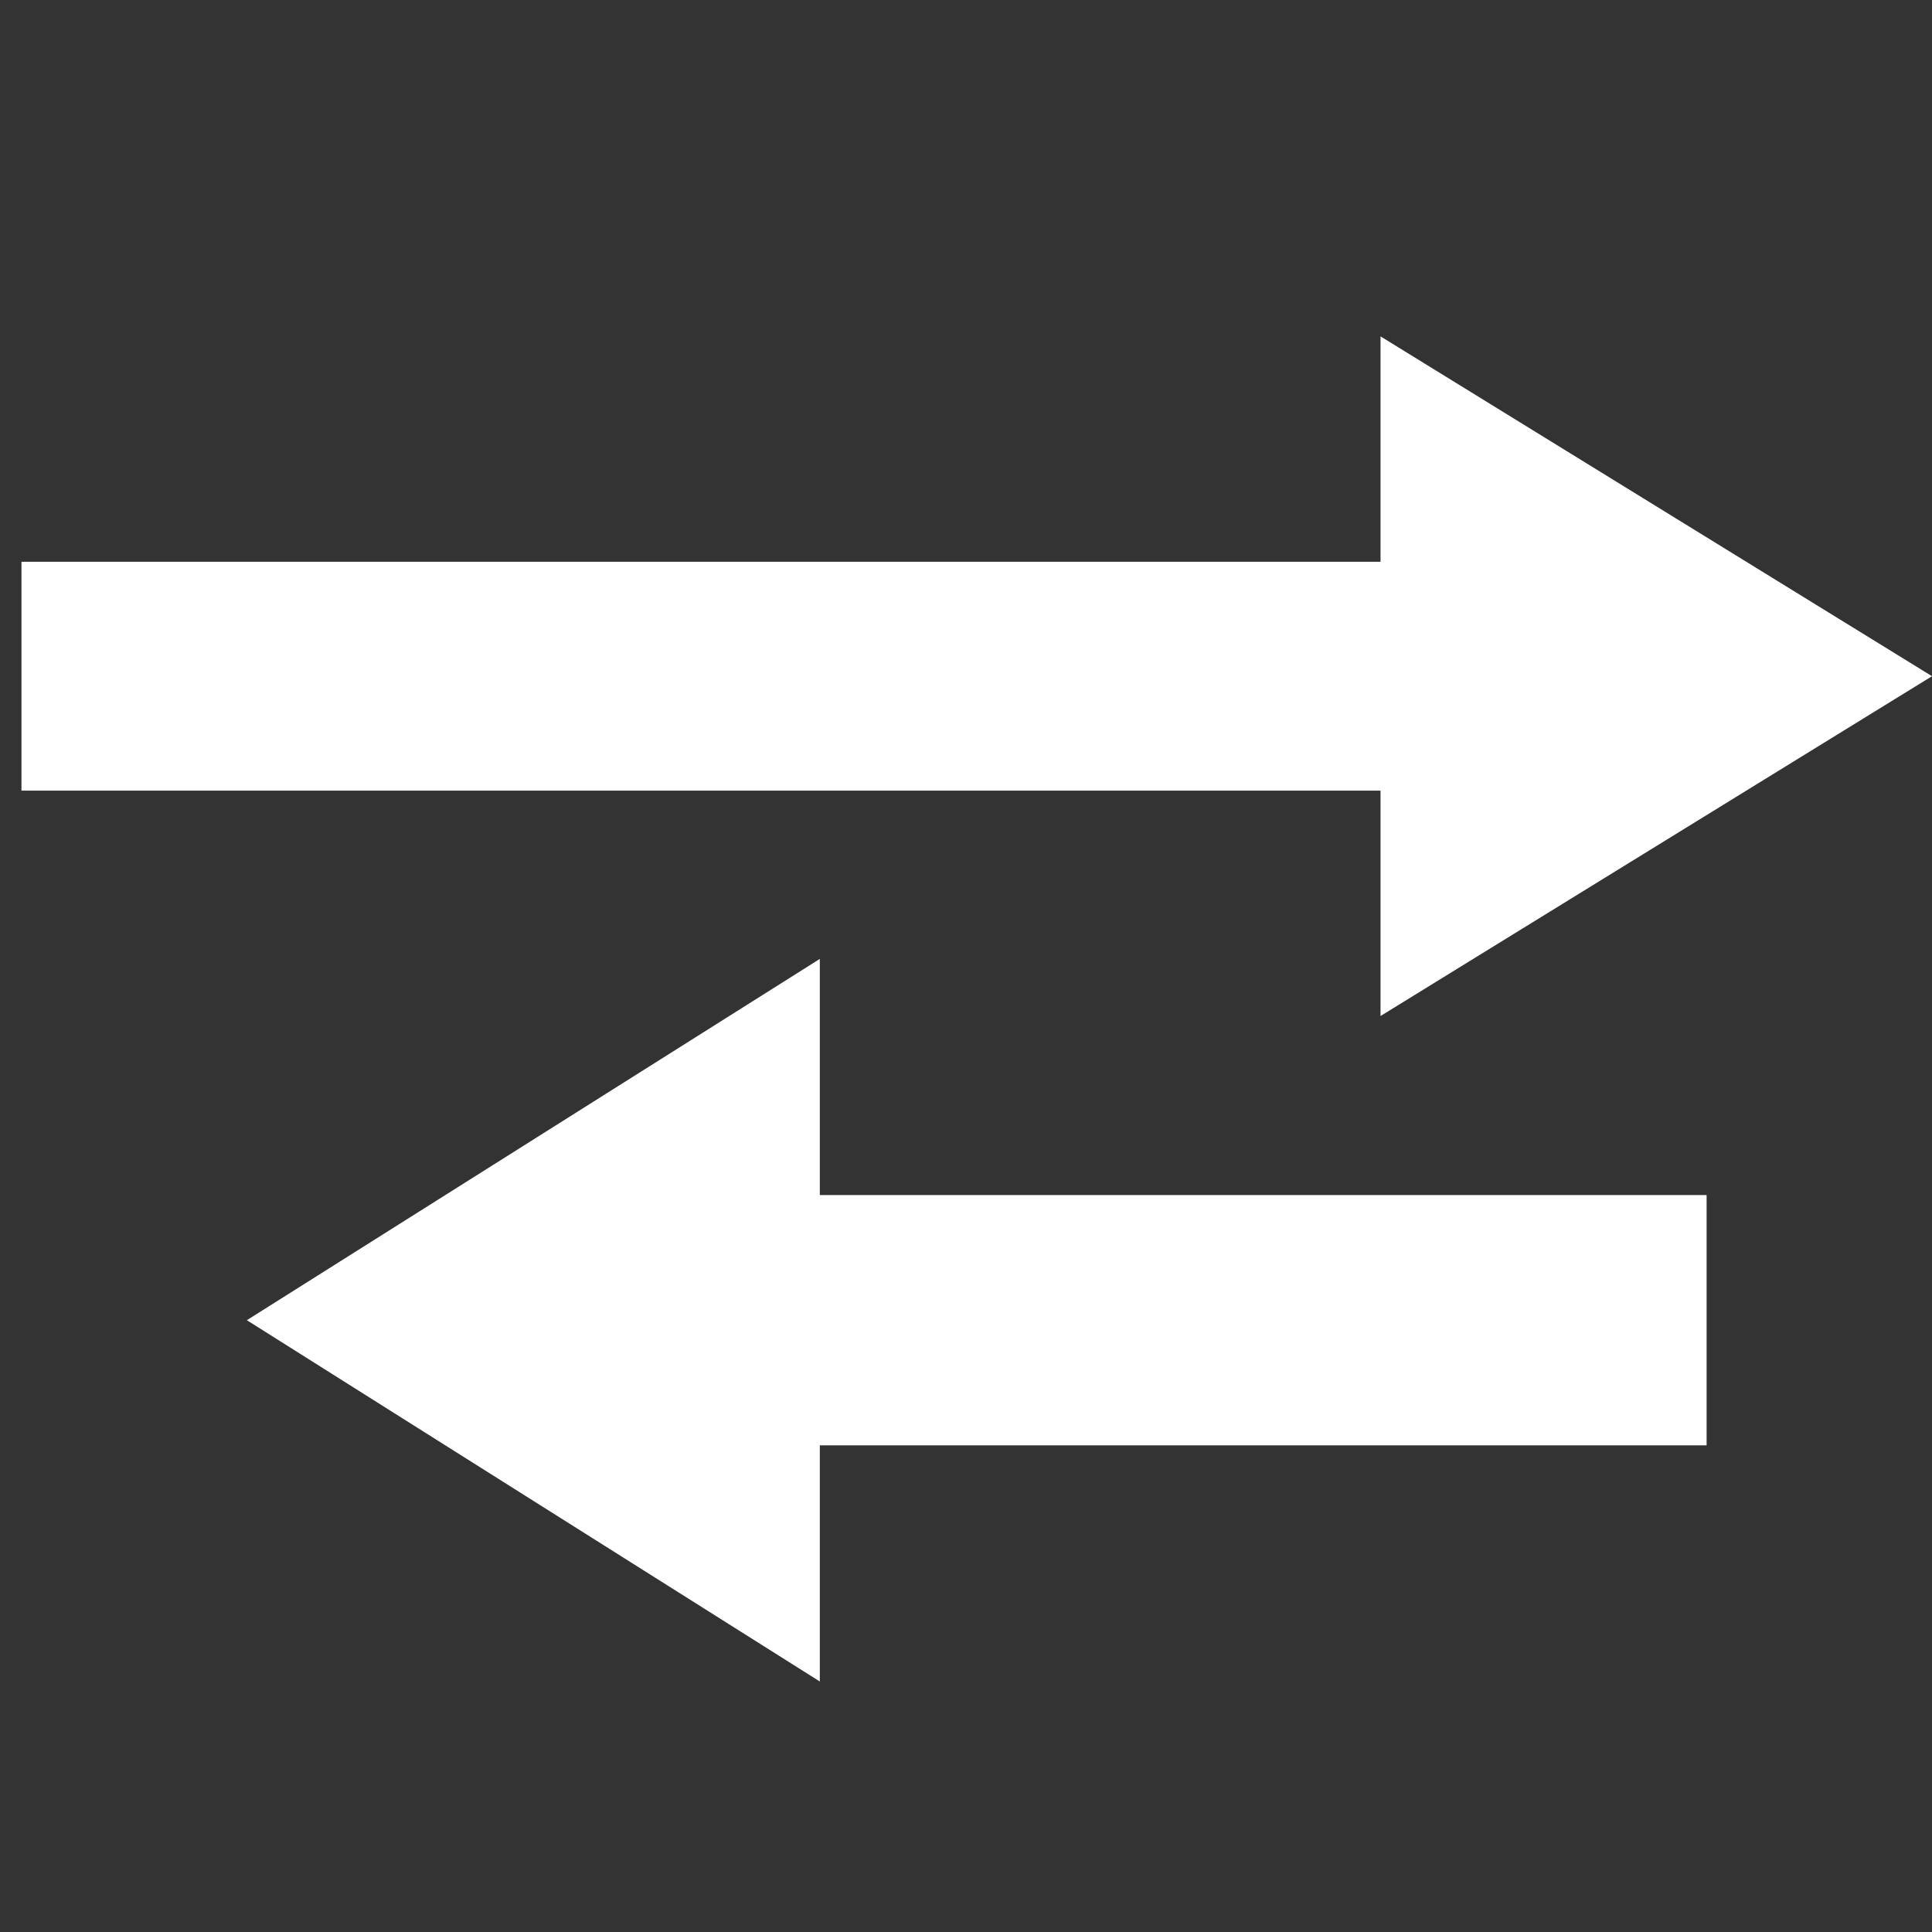 <?xml version="1.0" encoding="UTF-8"?>
<!DOCTYPE svg PUBLIC "-//W3C//DTD SVG 1.1//EN" "http://www.w3.org/Graphics/SVG/1.1/DTD/svg11.dtd">
<!-- File created by Marietta Hamberger, 2025. Licensed under CC BY 4.0 -->
<svg xmlns="http://www.w3.org/2000/svg" xmlns:xlink="http://www.w3.org/1999/xlink" version="1.1" width="90px" height="90px" viewBox="-0.5 -0.5 90 90"><rect x="-0.5" y="-0.5" width="90" height="90" fill="#333333" stroke="none"/><defs/><g><g data-cell-id="0"><g data-cell-id="1"><g data-cell-id="j6kUHe_I5o6H0h4wM599-1"><g><rect x="0" y="0" width="90" height="90" fill="none" stroke="none" pointer-events="all"/></g></g><g data-cell-id="j6kUHe_I5o6H0h4wM599-2"><g><path d="M 0.5 36.33 L 0.5 25.67 L 63.81 25.67 L 63.81 15.17 L 89.5 31 L 63.81 46.83 L 63.81 36.33 Z" fill="#ffffff" stroke="none" pointer-events="all"/></g></g><g data-cell-id="j6kUHe_I5o6H0h4wM599-3"><g><path d="M 79 55.17 L 79 66.83 L 37.69 66.83 L 37.69 77.83 L 11 61 L 37.69 44.17 L 37.69 55.17 Z" fill="rgb(255, 255, 255)" stroke="none" pointer-events="all"/></g></g></g></g></g></svg>
